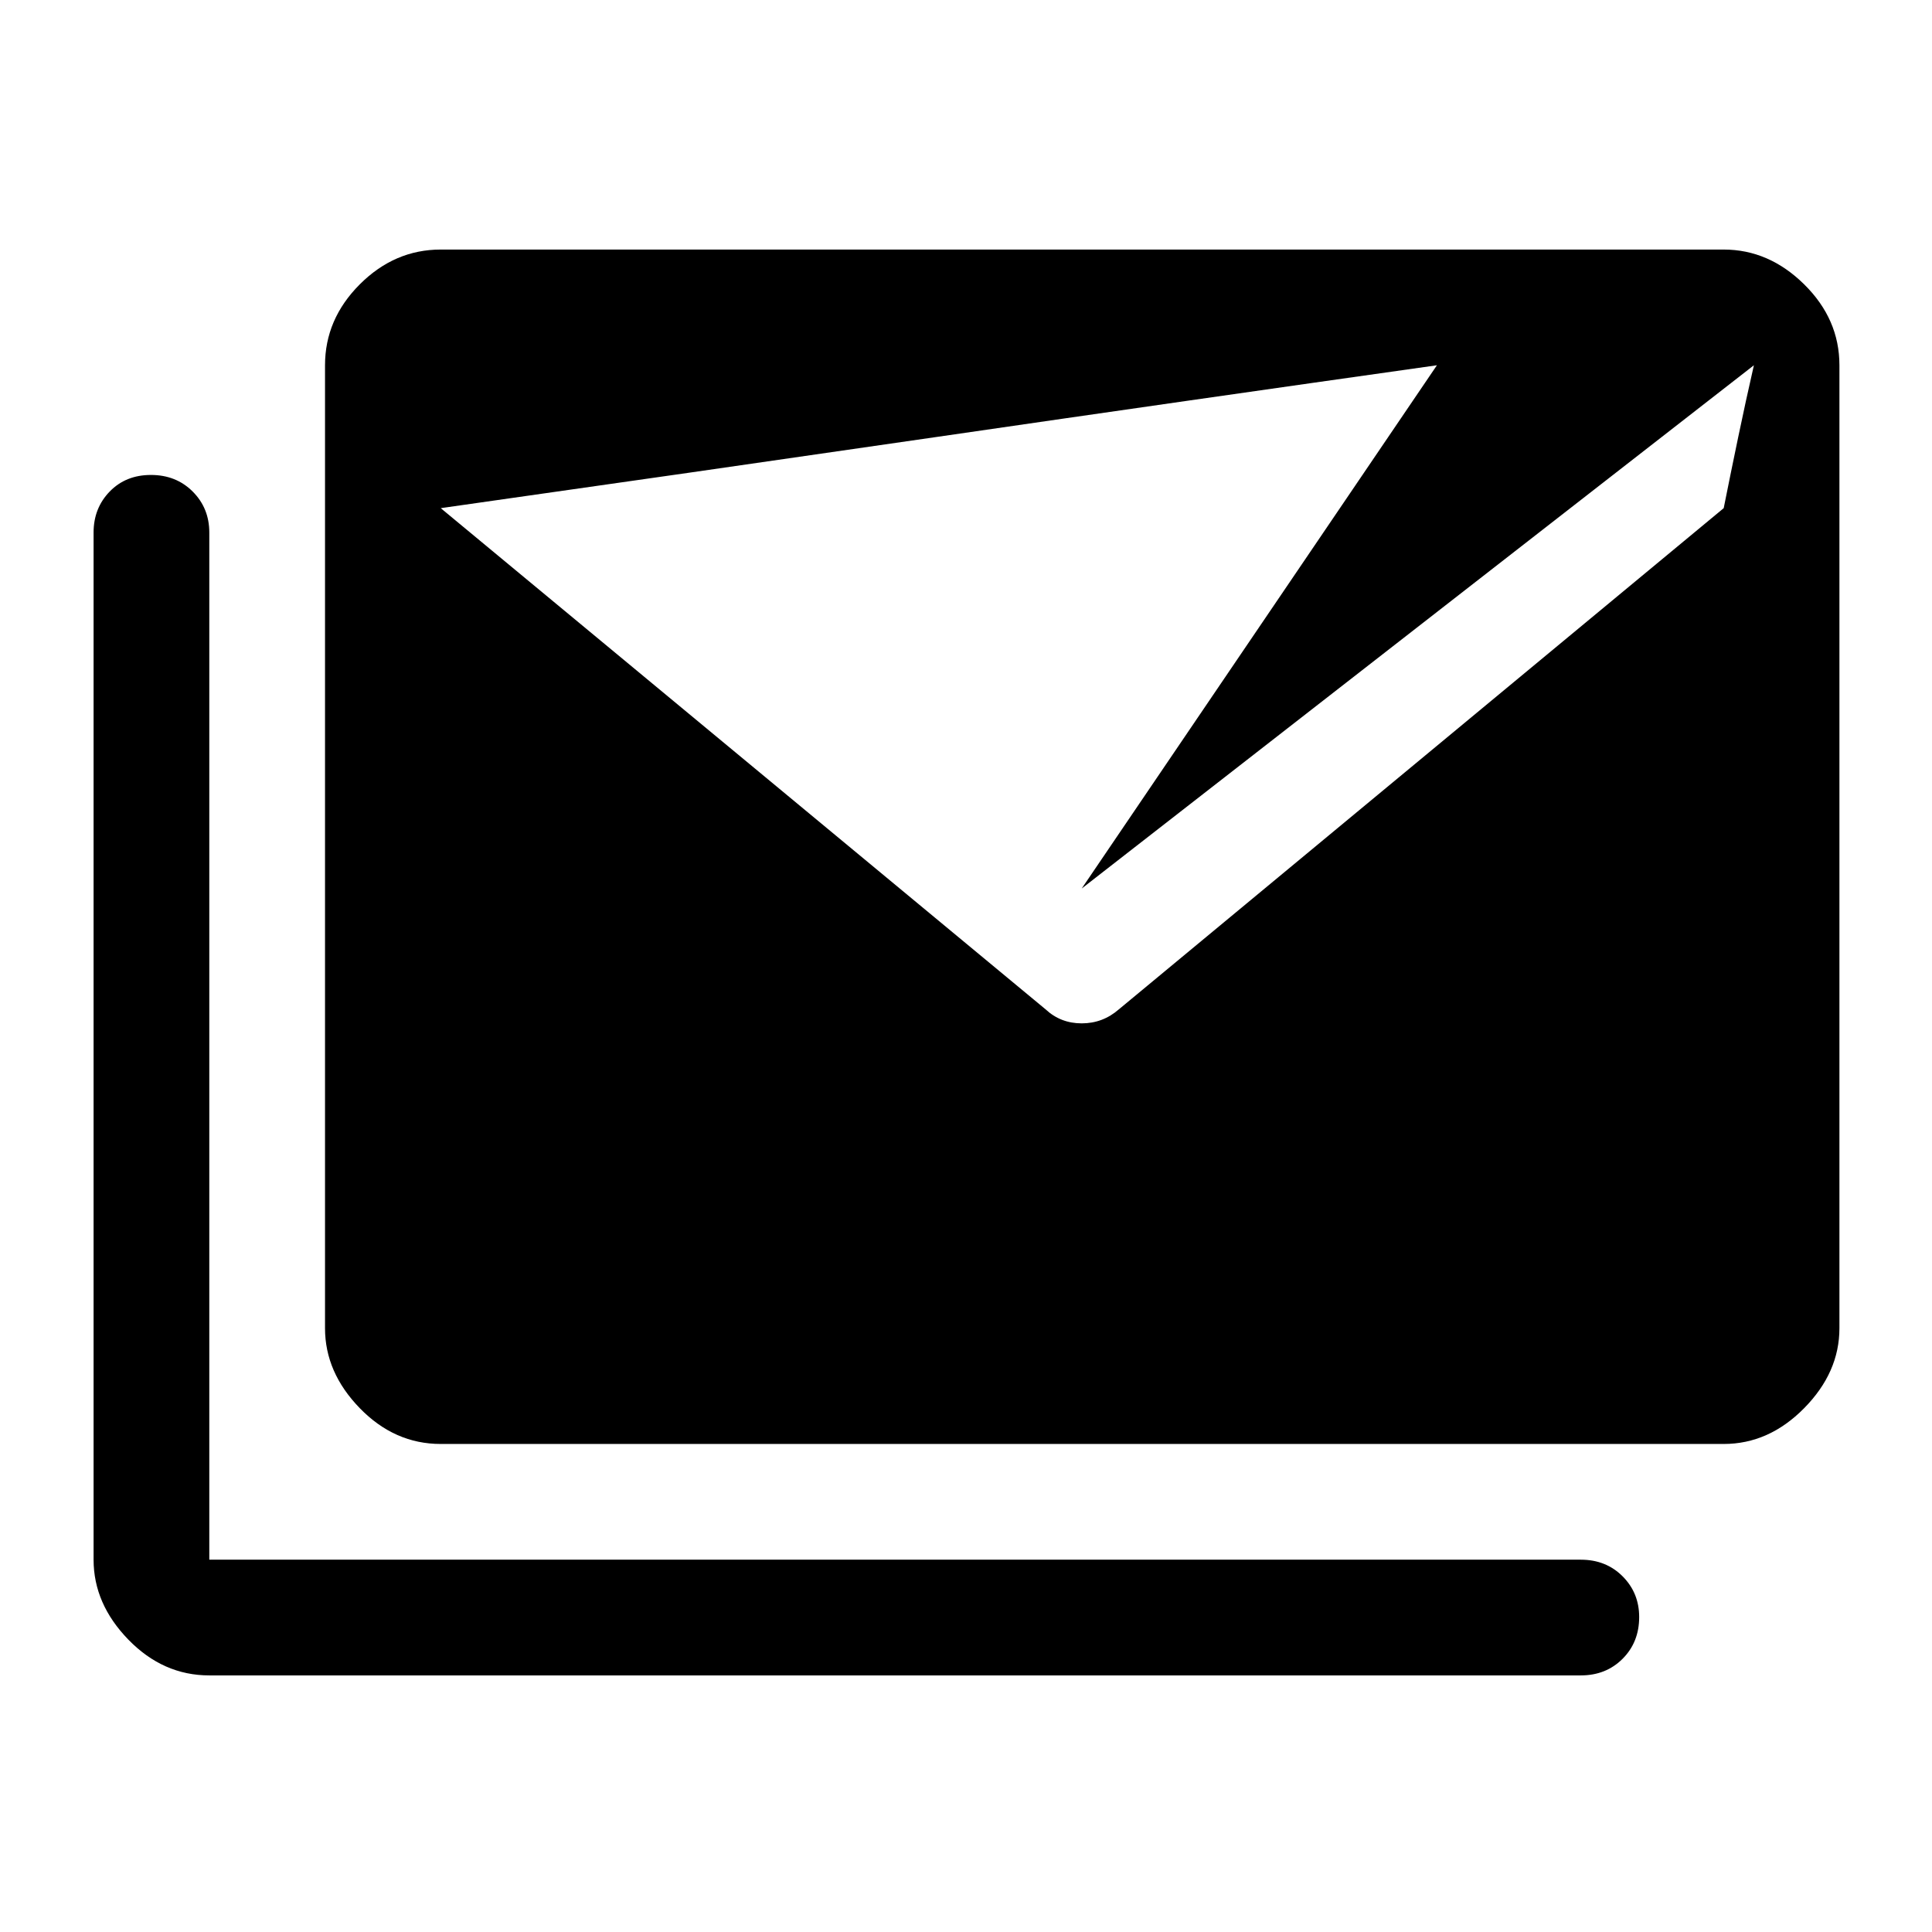 <svg xmlns="http://www.w3.org/2000/svg" height="48" viewBox="0 -960 960 960" width="48"><path d="M519.5-458.5q7.5 7 18 7t18.5-7l300.5-249q3.5-17.515 7.25-35.5t7.75-35.5l-334 260 176.5-260Q590-760.985 466.25-743T219-707.5l300.5 249ZM104-127.5q-22.938 0-40.219-17.781Q46.5-163.062 46.5-185v-510.39q0-12.11 8-20.36T75-724q12.5 0 20.75 8.25t8.25 20.36V-185h681.5q12.5 0 20.75 8.25t8.25 20.25q0 12.5-8.25 20.75t-20.75 8.25H104Zm115-115q-22.938 0-40.219-17.781Q161.5-278.062 161.5-300v-478.5q0-22.938 17.281-40.219Q196.062-836 219-836h637.5q22.438 0 39.969 17.281Q914-801.438 914-778.5V-300q0 21.938-17.531 39.719Q878.938-242.5 856.5-242.5H219Z"/></svg>